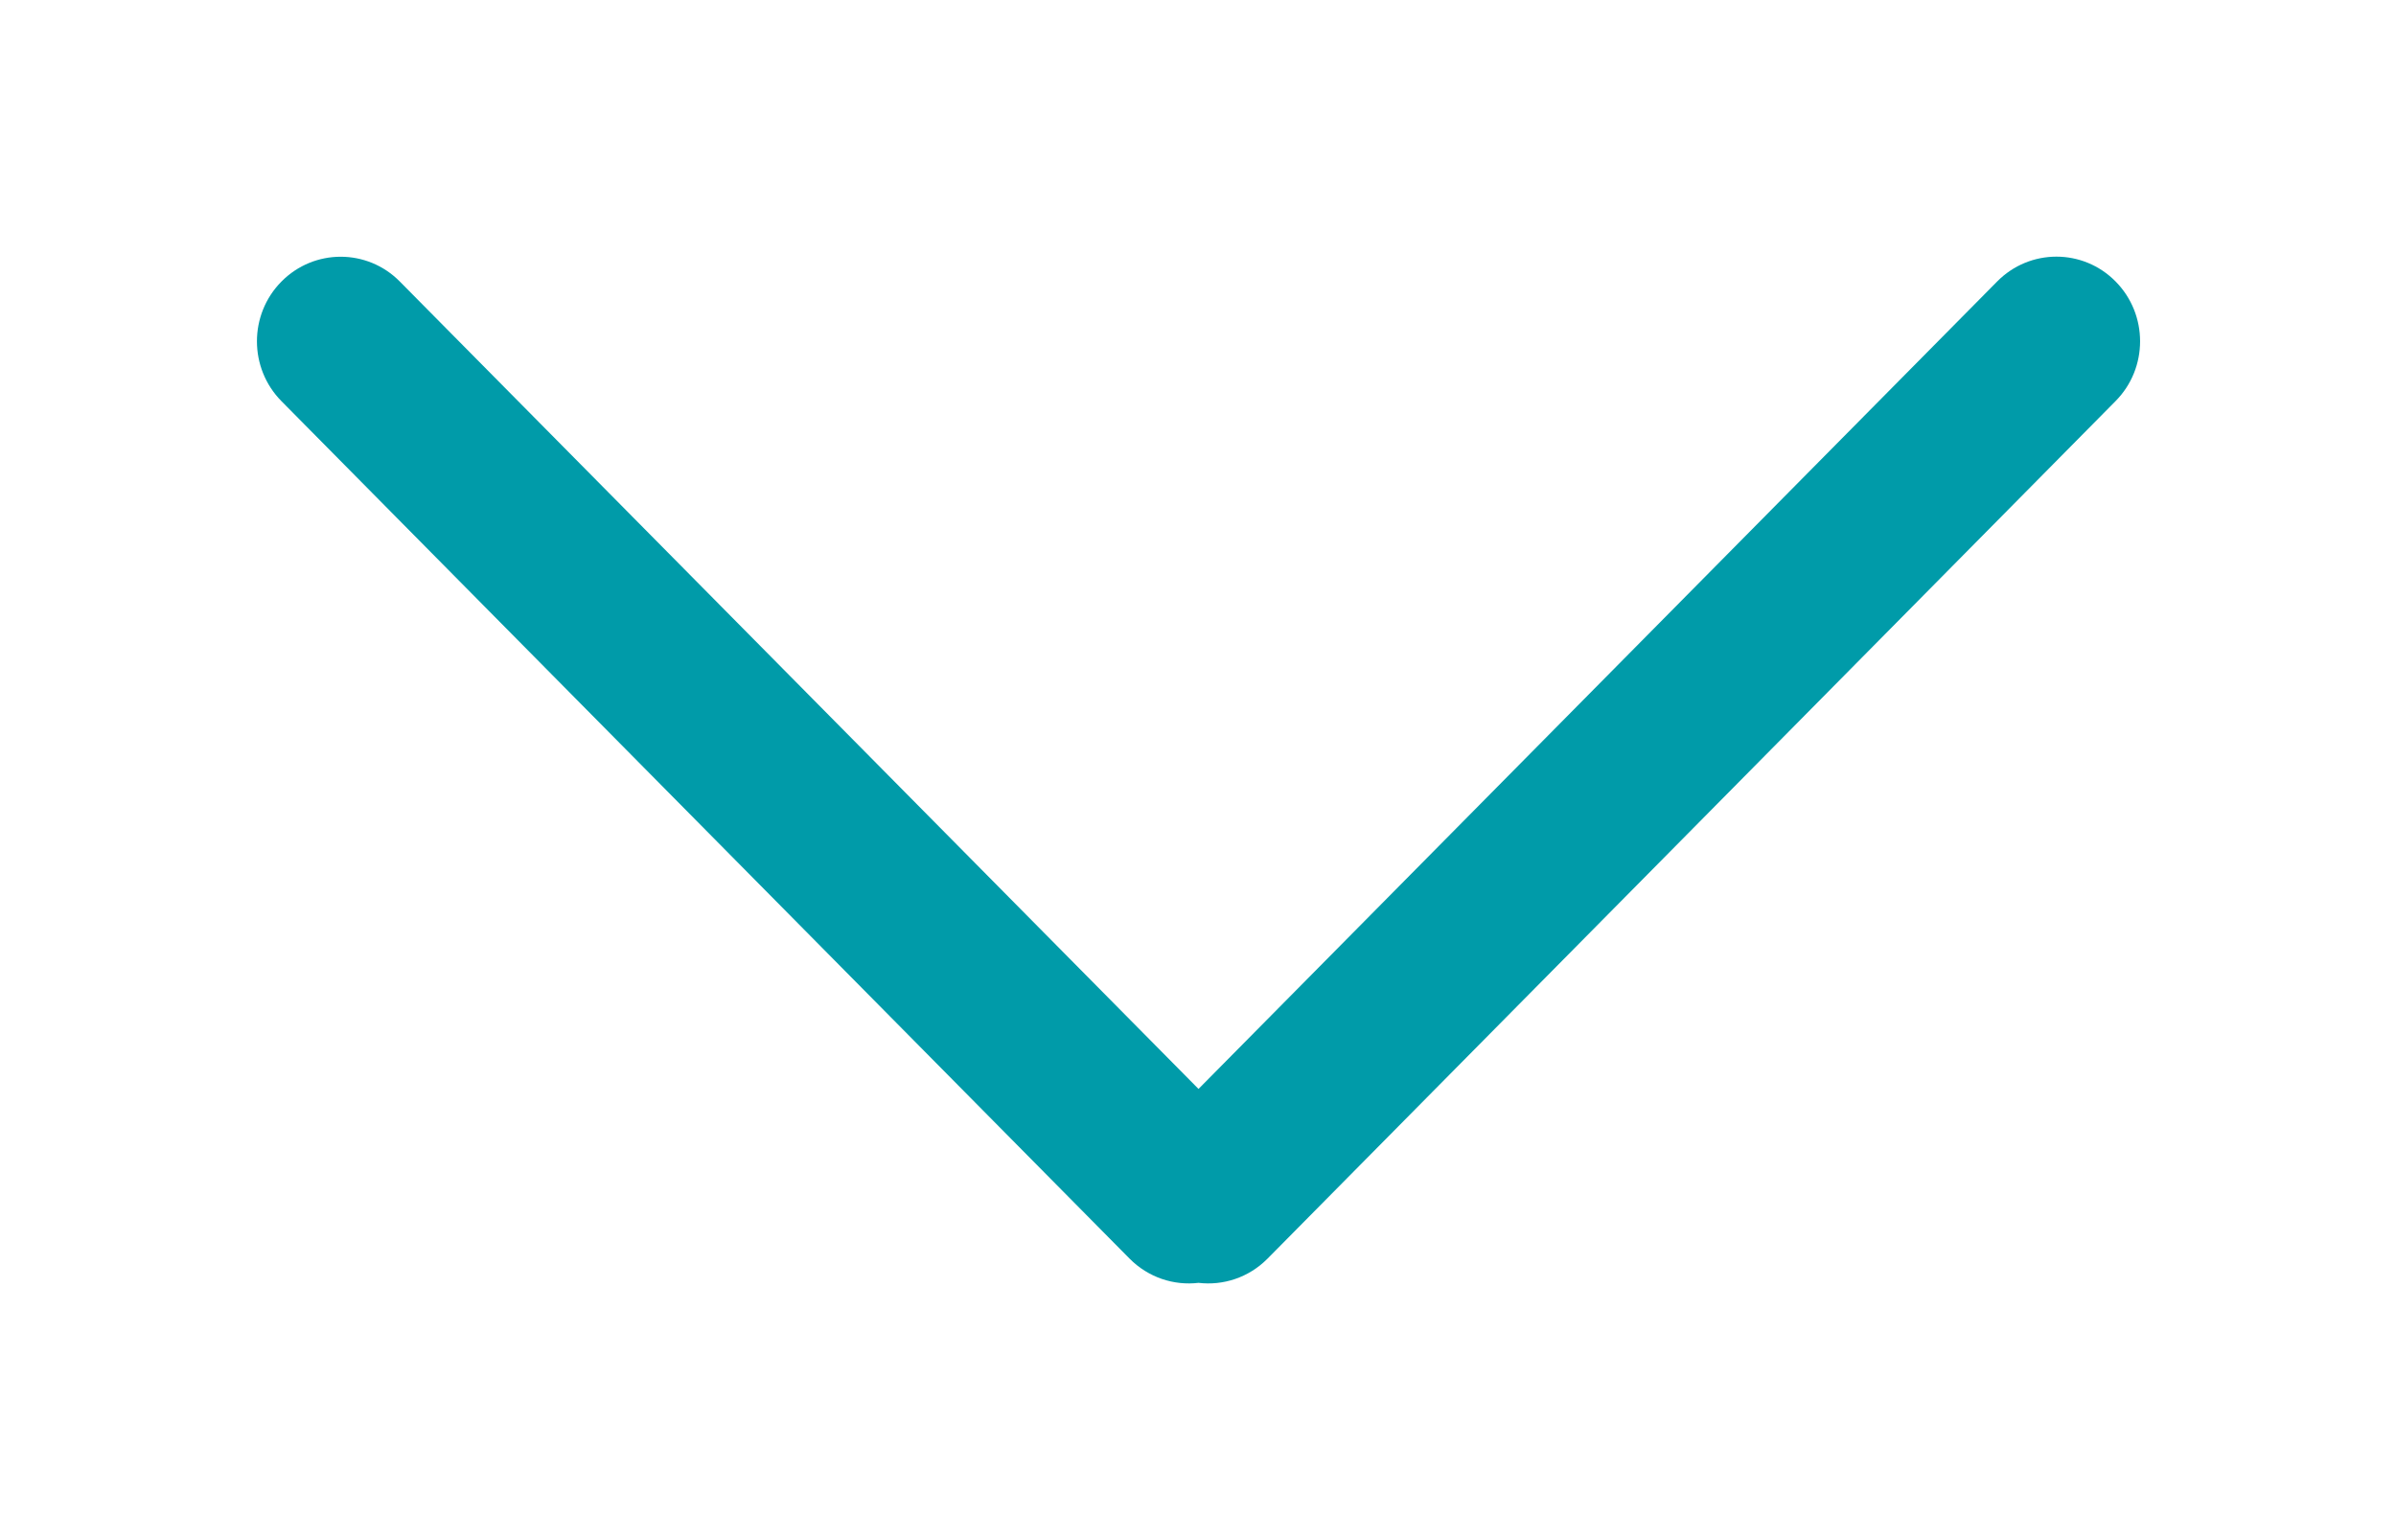 <?xml version="1.0" encoding="UTF-8" standalone="no"?>
<svg
   xmlns:dc="http://purl.org/dc/elements/1.1/"
   xmlns:cc="http://creativecommons.org/ns#"
   xmlns:rdf="http://www.w3.org/1999/02/22-rdf-syntax-ns#"
   xmlns:svg="http://www.w3.org/2000/svg"
   xmlns="http://www.w3.org/2000/svg"
   xmlns:xlink="http://www.w3.org/1999/xlink"
   xmlns:sodipodi="http://sodipodi.sourceforge.net/DTD/sodipodi-0.dtd"
   xmlns:inkscape="http://www.inkscape.org/namespaces/inkscape"
   width="28"
   height="18"
   viewBox="0 0 28 18"
   version="1.1"
   id="svg75"
   sodipodi:docname="select-arrow-active-hover.svg"
   inkscape:version="0.92.3 (unknown)">
  <sodipodi:namedview
     pagecolor="#ffffff"
     bordercolor="#666666"
     borderopacity="1"
     objecttolerance="10"
     gridtolerance="10"
     guidetolerance="10"
     inkscape:pageopacity="0"
     inkscape:pageshadow="2"
     inkscape:window-width="1855"
     inkscape:window-height="1056"
     id="namedview77"
     showgrid="false"
     inkscape:zoom="22.85"
     inkscape:cx="13.894967"
     inkscape:cy="20"
     inkscape:window-x="65"
     inkscape:window-y="24"
     inkscape:window-maximized="1"
     inkscape:current-layer="svg75" />
  <!-- Generator: Sketch 50 (54983) - http://www.bohemiancoding.com/sketch -->
  <title
     id="title63">Global_Icon_Down_Hover</title>
  <desc
     id="desc65">Created with Sketch.</desc>
  <defs
     id="defs68">
    <path
       d="m 20,23.723 9.428,-9.428 c 0.386,-0.386 1.012,-0.386 1.397,0 0.386,0.386 0.386,1.012 0,1.397 L 20.814,25.705 C 20.591,25.927 20.29,26.021 20,25.987 c -0.29,0.034 -0.591,-0.061 -0.814,-0.283 L 9.175,15.693 c -0.386,-0.386 -0.386,-1.012 0,-1.397 0.386,-0.386 1.012,-0.386 1.397,0 z"
       id="path-1"
       inkscape:connector-curvature="0" />
  </defs>
  <g
     id="Global_Icon_Down_Hover"
     style="fill:none;fill-rule:evenodd;stroke:none;stroke-width:1"
     transform="matrix(0.99,0,0,1.001,-5.794,-11.02)">
    <mask
       id="mask-2"
       fill="white">
      <use
         xlink:href="#path-1"
         id="use70"
         x="0"
         y="0"
         width="100%"
         height="100%" />
    </mask>
    <use
       id="Mask"
       xlink:href="#path-1"
       style="fill:#009ba9"
       x="0"
       y="0"
       width="100%"
       height="100%" />
  </g>
</svg>
